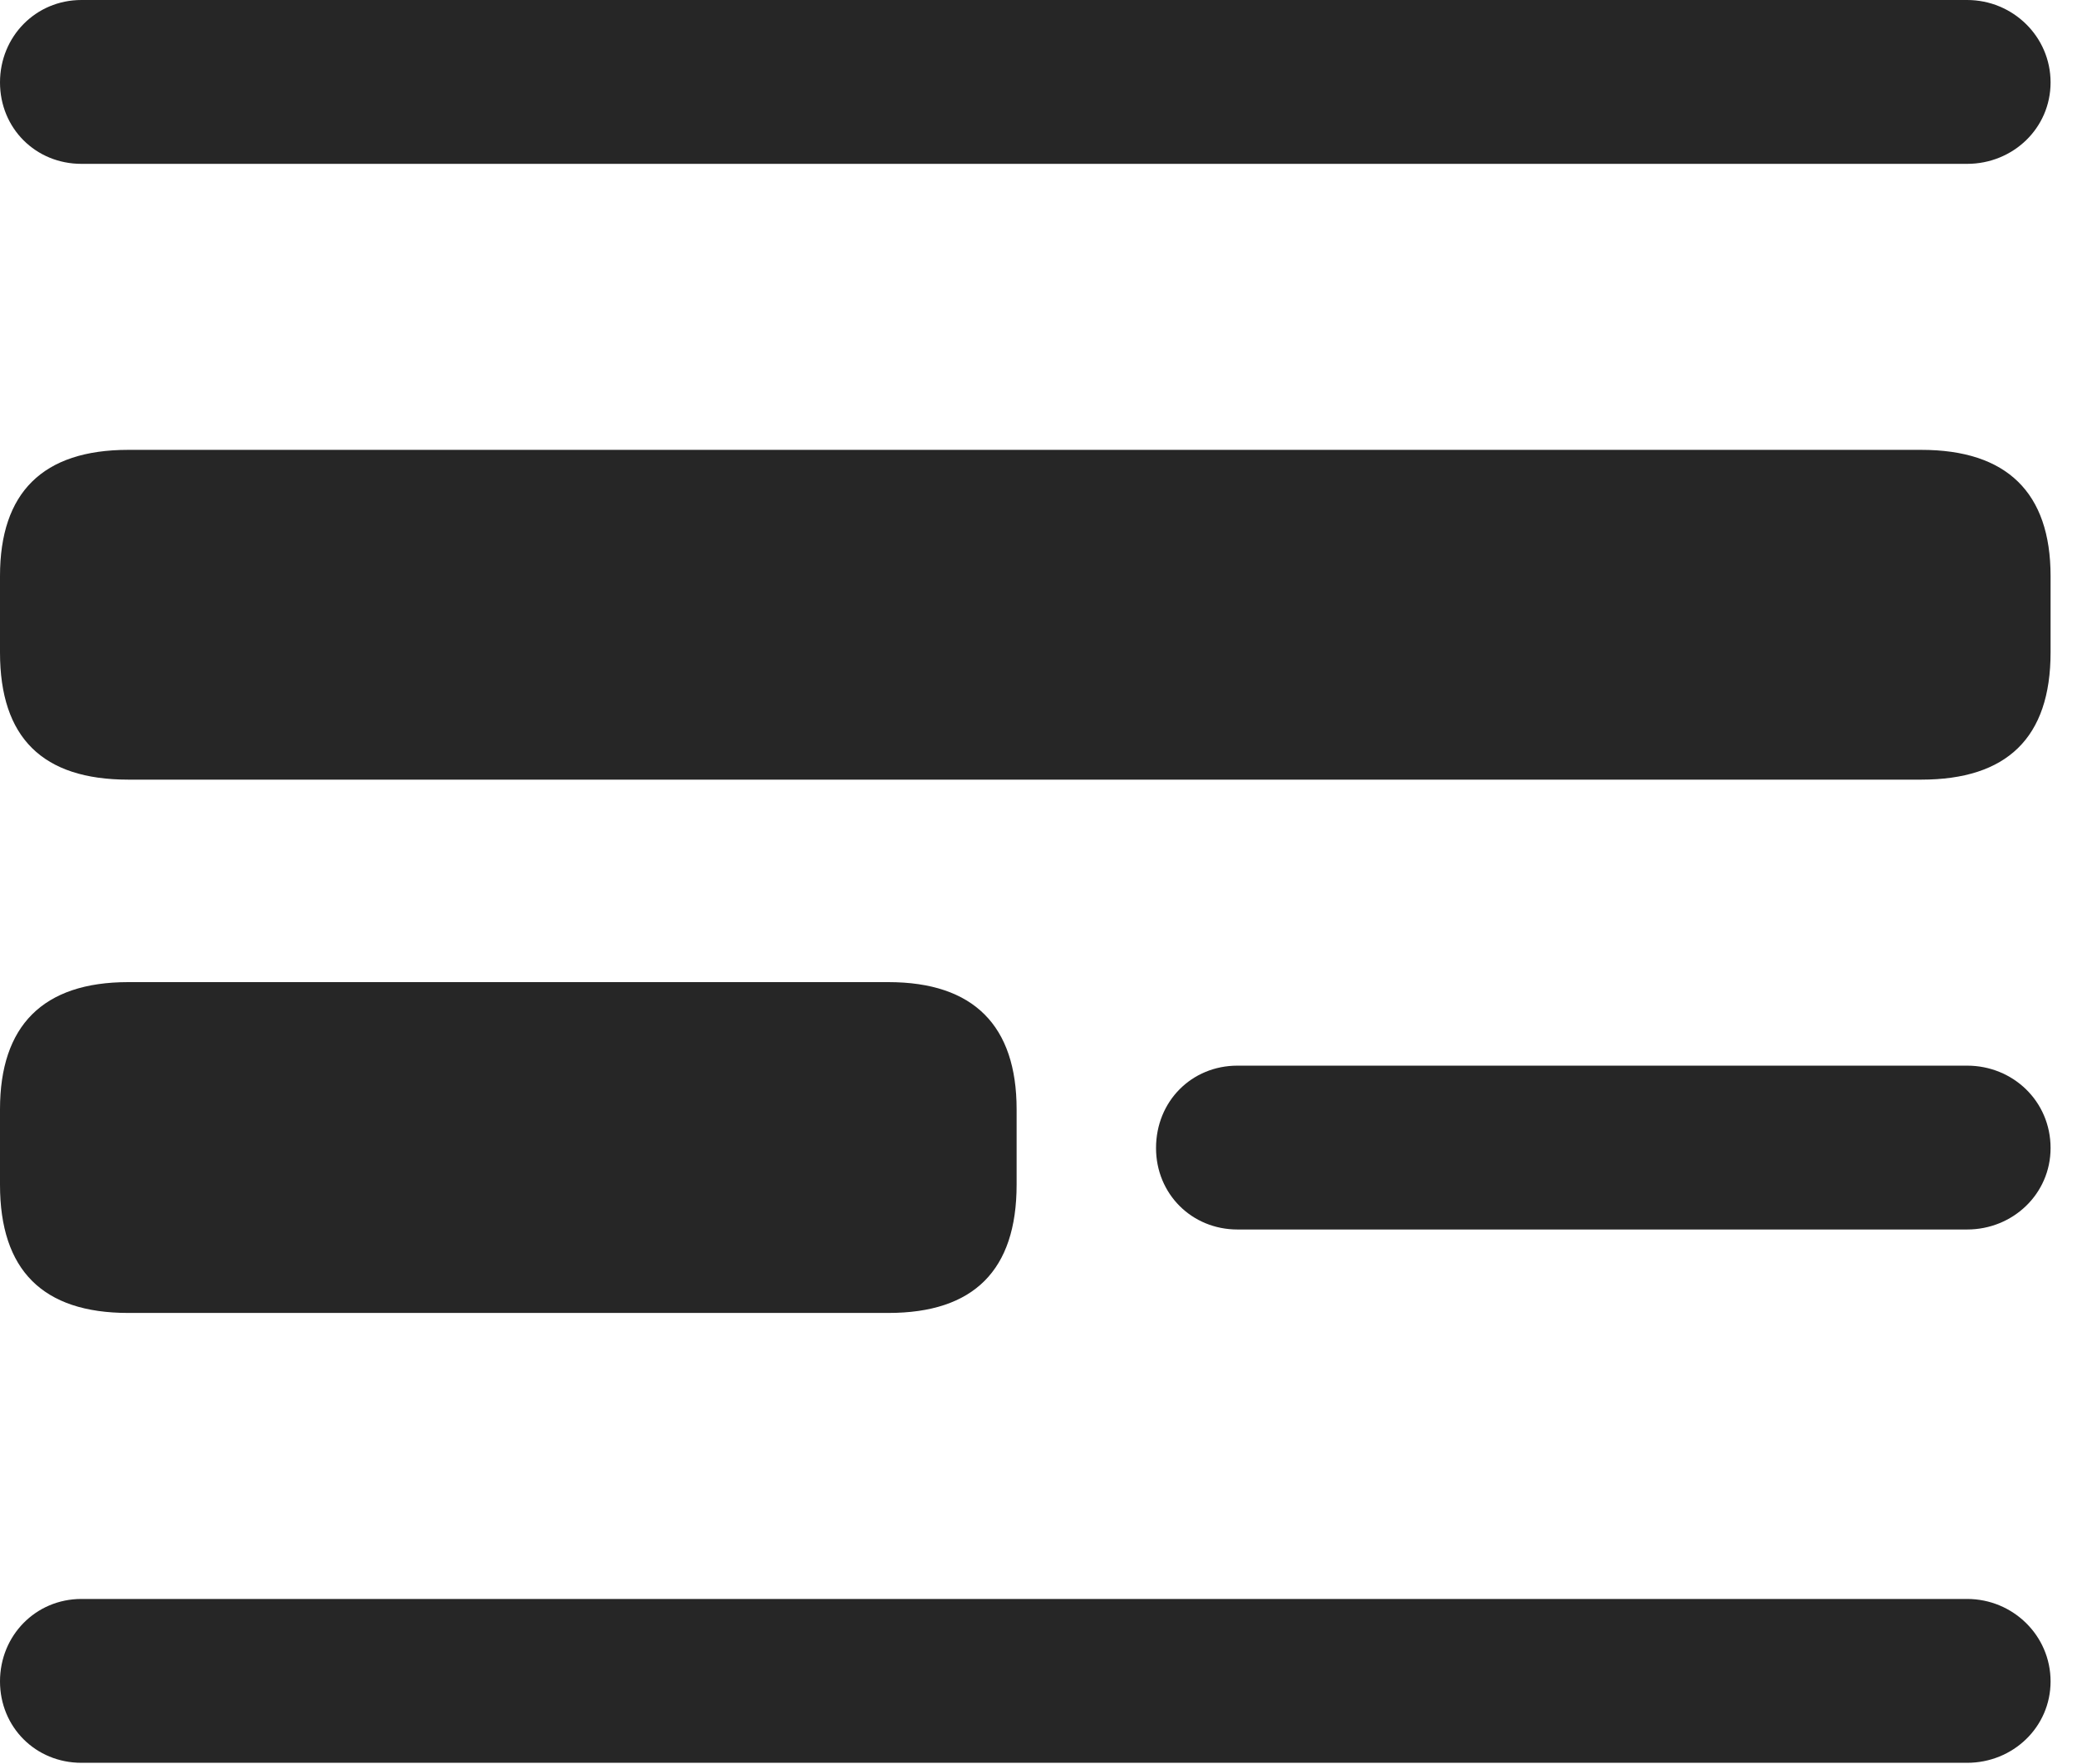 <?xml version="1.0" encoding="UTF-8"?>
<!--Generator: Apple Native CoreSVG 326-->
<!DOCTYPE svg
PUBLIC "-//W3C//DTD SVG 1.1//EN"
       "http://www.w3.org/Graphics/SVG/1.1/DTD/svg11.dtd">
<svg version="1.1" xmlns="http://www.w3.org/2000/svg" xmlns:xlink="http://www.w3.org/1999/xlink" viewBox="0 0 27.904 23.693">
 <g>
  <rect height="23.693" opacity="0" width="27.904" x="0" y="0"/>
  <path d="M1.094 2.201L26.428 2.201C27.043 2.201 27.549 1.723 27.549 1.107C27.549 0.492 27.043 0 26.428 0L1.094 0C0.479 0 0 0.492 0 1.107C0 1.723 0.479 2.201 1.094 2.201ZM16.625 16.516L26.428 16.516C27.043 16.516 27.549 16.037 27.549 15.422C27.549 14.793 27.043 14.315 26.428 14.315L16.625 14.315C16.01 14.315 15.531 14.793 15.531 15.422C15.531 16.037 16.01 16.516 16.625 16.516ZM1.094 23.68L26.428 23.68C27.043 23.68 27.549 23.201 27.549 22.586C27.549 21.971 27.043 21.479 26.428 21.479L1.094 21.479C0.479 21.479 0 21.971 0 22.586C0 23.201 0.479 23.68 1.094 23.68Z" fill="black" fill-opacity="0.85"/>
  <path d="M1.723 10.473L25.812 10.473C26.961 10.473 27.549 9.912 27.549 8.764L27.549 7.738C27.549 6.617 26.961 6.043 25.812 6.043L1.723 6.043C0.574 6.043 0 6.617 0 7.738L0 8.764C0 9.912 0.574 10.473 1.723 10.473ZM1.723 17.637L11.935 17.637C13.084 17.637 13.658 17.062 13.658 15.914L13.658 14.902C13.658 13.781 13.084 13.193 11.935 13.193L1.723 13.193C0.574 13.193 0 13.781 0 14.902L0 15.914C0 17.062 0.574 17.637 1.723 17.637Z" fill="black" fill-opacity="0.85"/>
 </g>
</svg>
